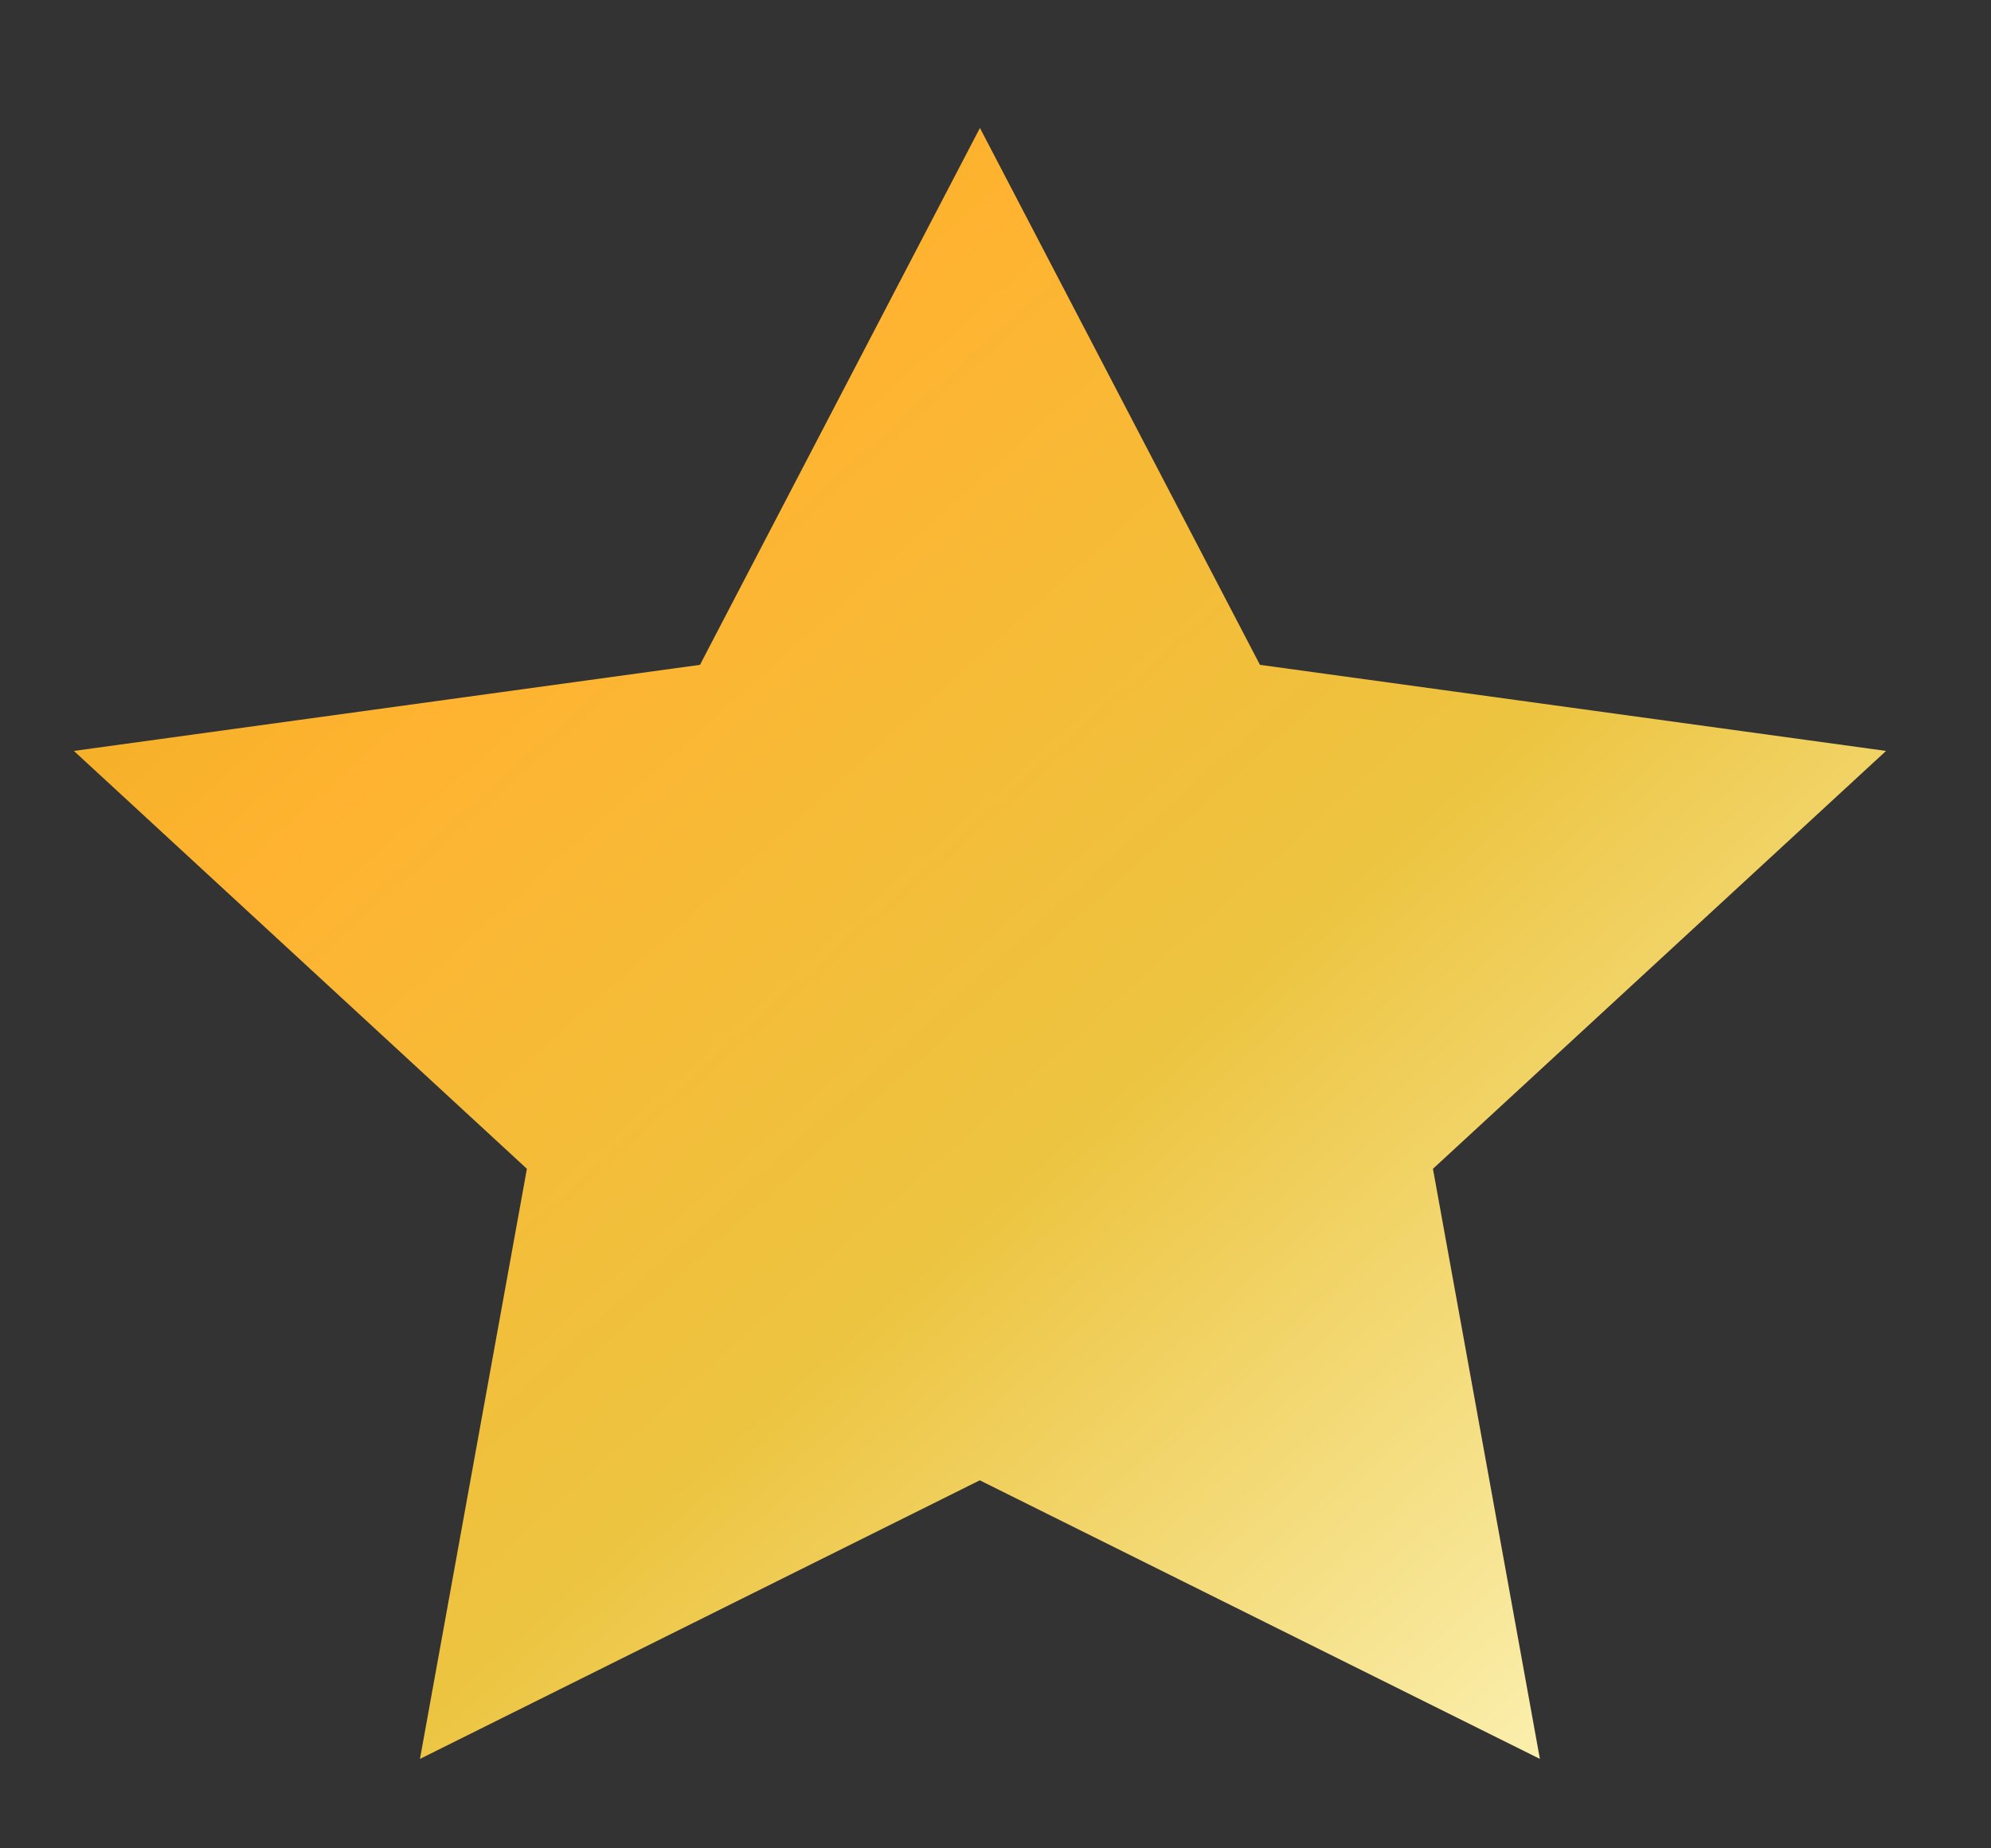 <svg width="28" height="26" viewBox="0 0 28 26" fill="none" xmlns="http://www.w3.org/2000/svg">
<rect x="0" y="0" width="28" height="26" fill="#333333" stroke="none"/>
<path d="M13.781 20.822L5.906 24.742L7.41 16.441L1.039 10.563L9.844 9.352L13.781 1.8L17.719 9.352L26.524 10.563L20.152 16.441L21.656 24.742L13.781 20.824V20.822Z" fill="url(#paint0_linear_95_15663)"/>
<defs>
<linearGradient id="paint0_linear_95_15663" x1="1.039" y1="1.8" x2="23.856" y2="27.144" gradientUnits="userSpaceOnUse">
<stop stop-color="#DDAC17"/>
<stop offset="0.277" stop-color="#FFB330"/>
<stop offset="0.582" stop-color="#ECC440"/>
<stop offset="1" stop-color="#FFFCCE"/>
</linearGradient>
</defs>
</svg>
